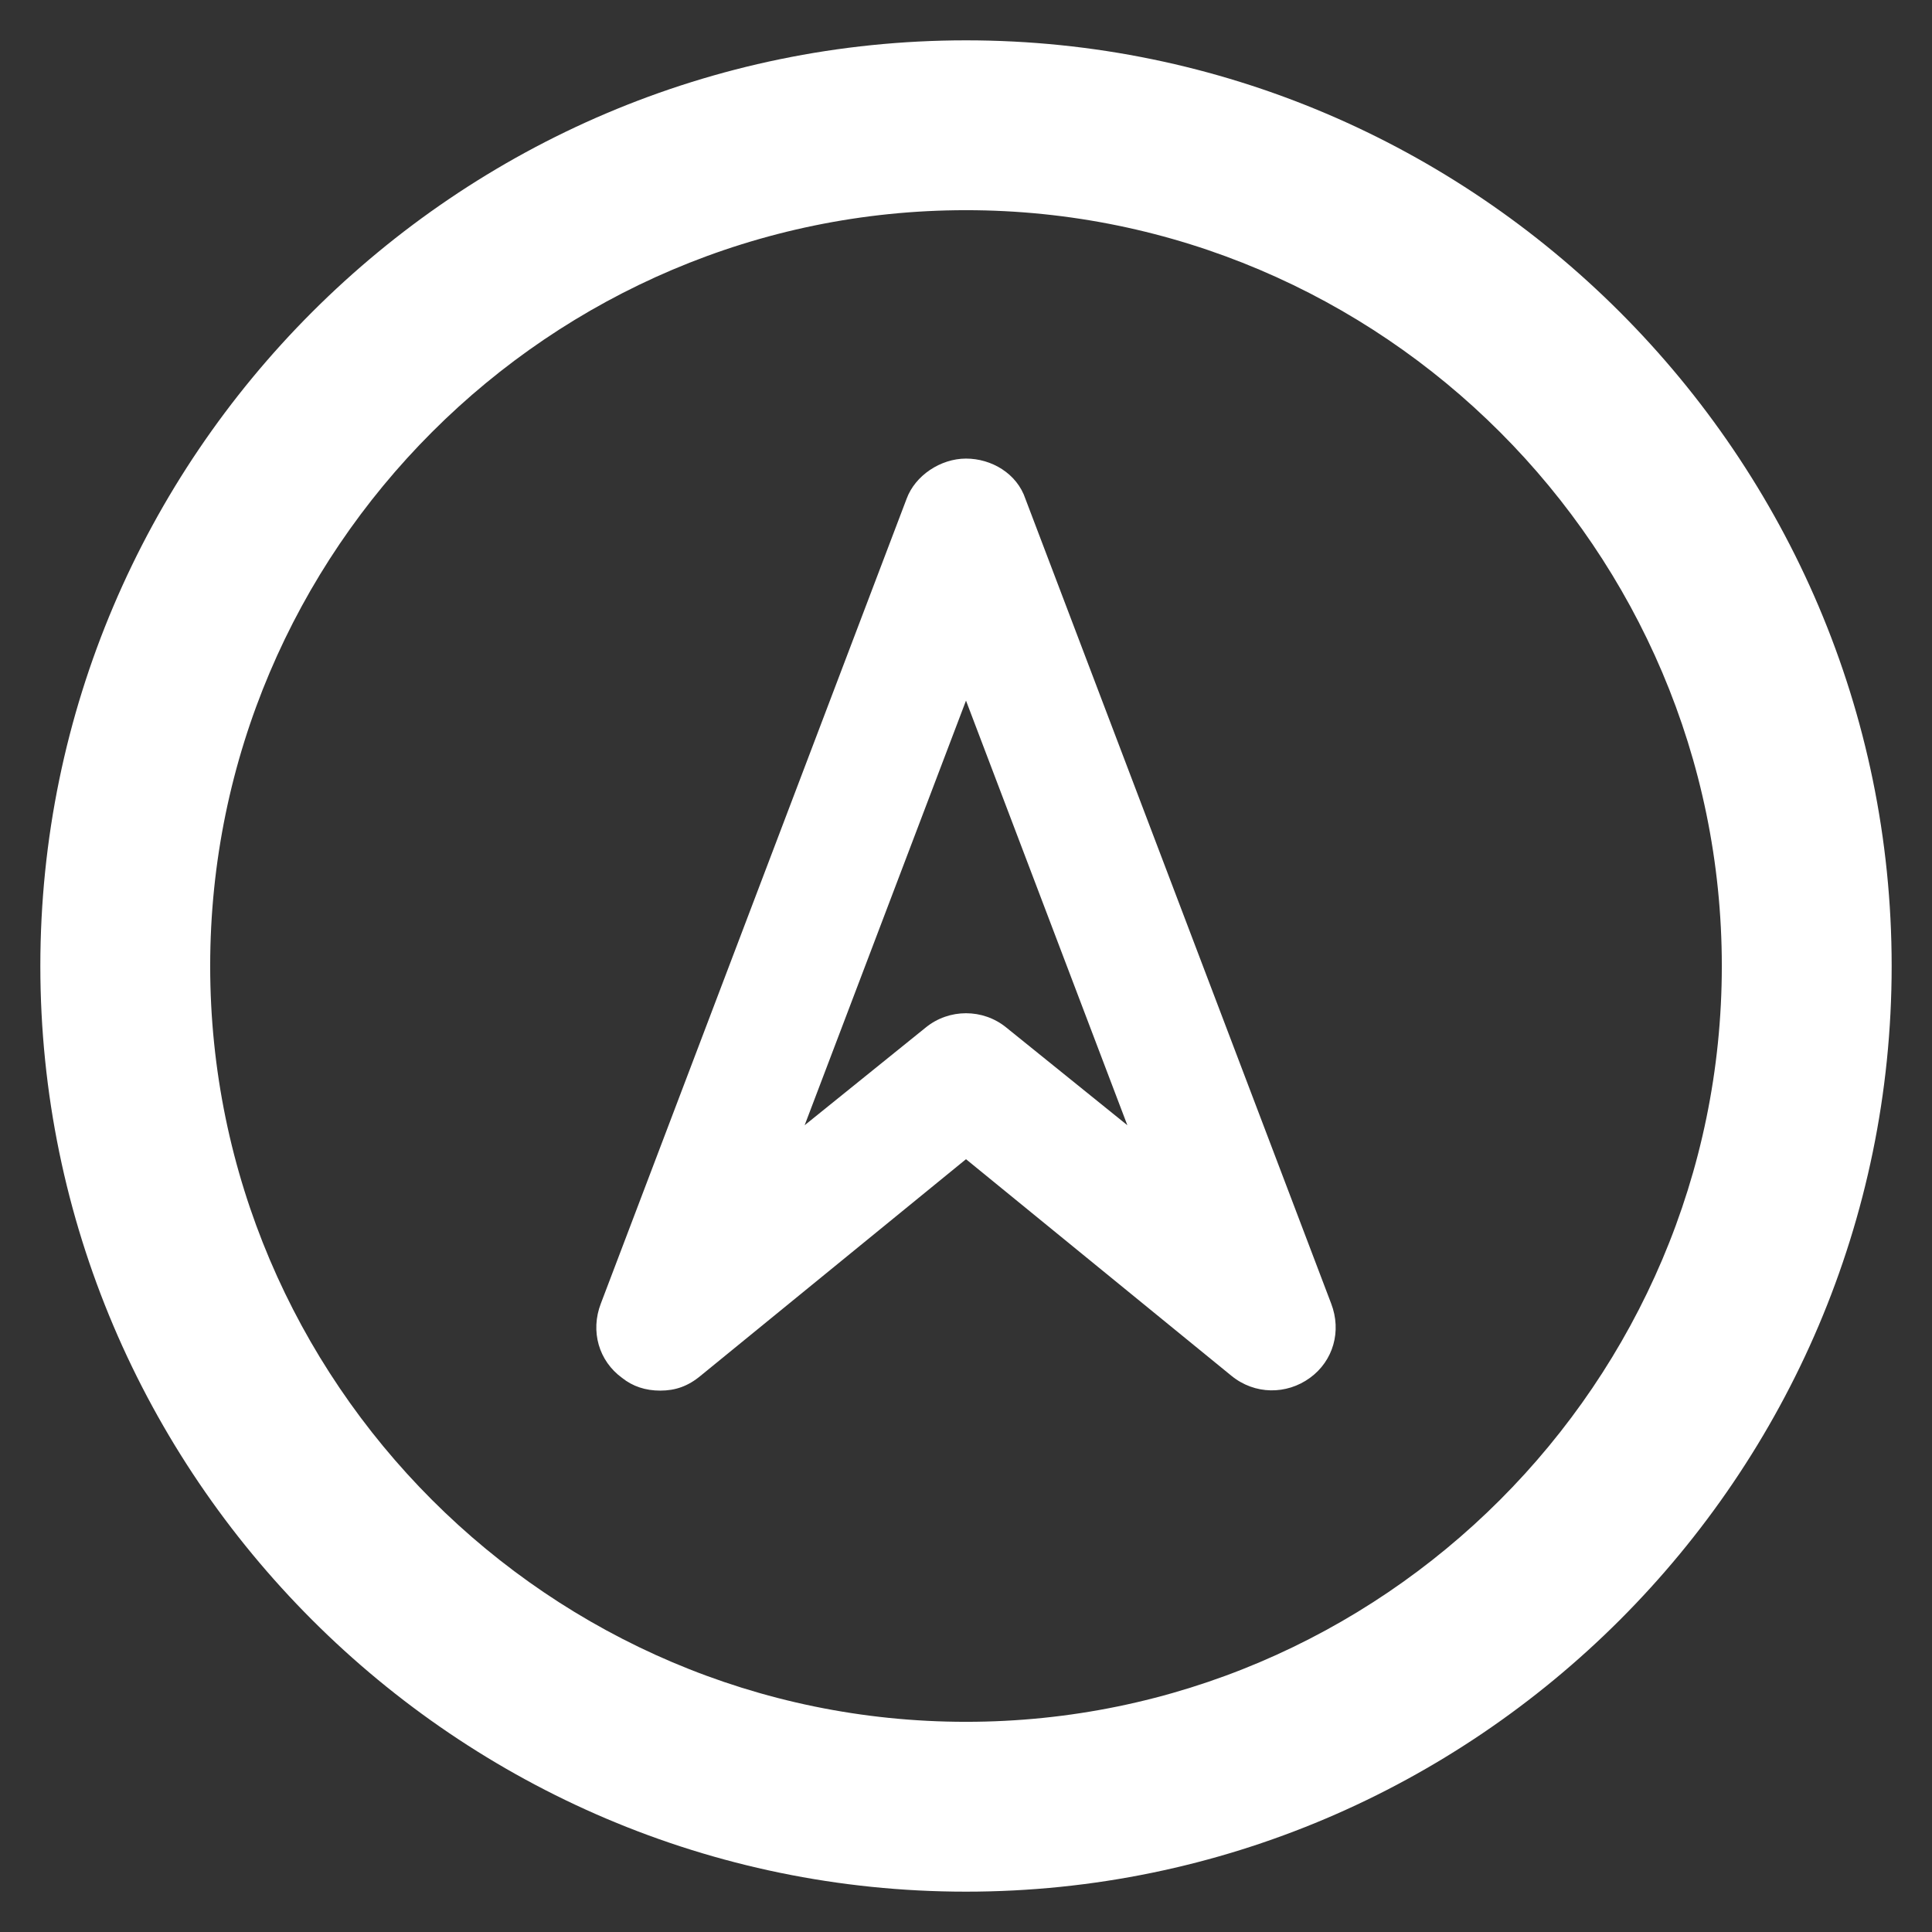 <?xml version="1.0" encoding="utf-8"?>
<!-- Generator: Adobe Illustrator 19.2.0, SVG Export Plug-In . SVG Version: 6.00 Build 0)  -->
<svg version="1.1" id="Layer_1" xmlns="http://www.w3.org/2000/svg" xmlns:xlink="http://www.w3.org/1999/xlink" x="0px" y="0px"
	 viewBox="0 0 91 91" style="enable-background:new 0 0 91 91;" xml:space="preserve">
<rect x="0" y="0" width="91" height="91" fill="#333333" stroke="none"/>
<style type="text/css">
	.st0{fill:#FFFFFF;}
</style>
<g>
	<path class="st0" d="M45.5,1.9c-24,0-43.6,19.6-43.6,43.6s19.6,43.6,43.6,43.6s43.6-19.6,43.6-43.6S69.5,1.9,45.5,1.9z M45.5,81.1
		c-19.6,0-35.6-16-35.6-35.6s16-35.6,35.6-35.6s35.6,16,35.6,35.6S65.1,81.1,45.5,81.1z"/>
	<path class="st0" d="M48.3,23.5c-0.4-1.2-1.6-1.9-2.8-1.9s-2.4,0.8-2.8,1.9L28.3,61.4c-0.5,1.3-0.1,2.7,1,3.5
		c0.5,0.4,1.1,0.6,1.8,0.6c0.7,0,1.3-0.2,1.9-0.7l12.5-10.2L58,64.8c1.1,0.9,2.6,0.9,3.7,0.1c1.1-0.8,1.5-2.2,1-3.5L48.3,23.5z
		 M47.4,48.4c-1.1-0.9-2.7-0.9-3.8,0L37.9,53l7.6-20l7.6,20L47.4,48.4z"/>
</g>
</svg>
